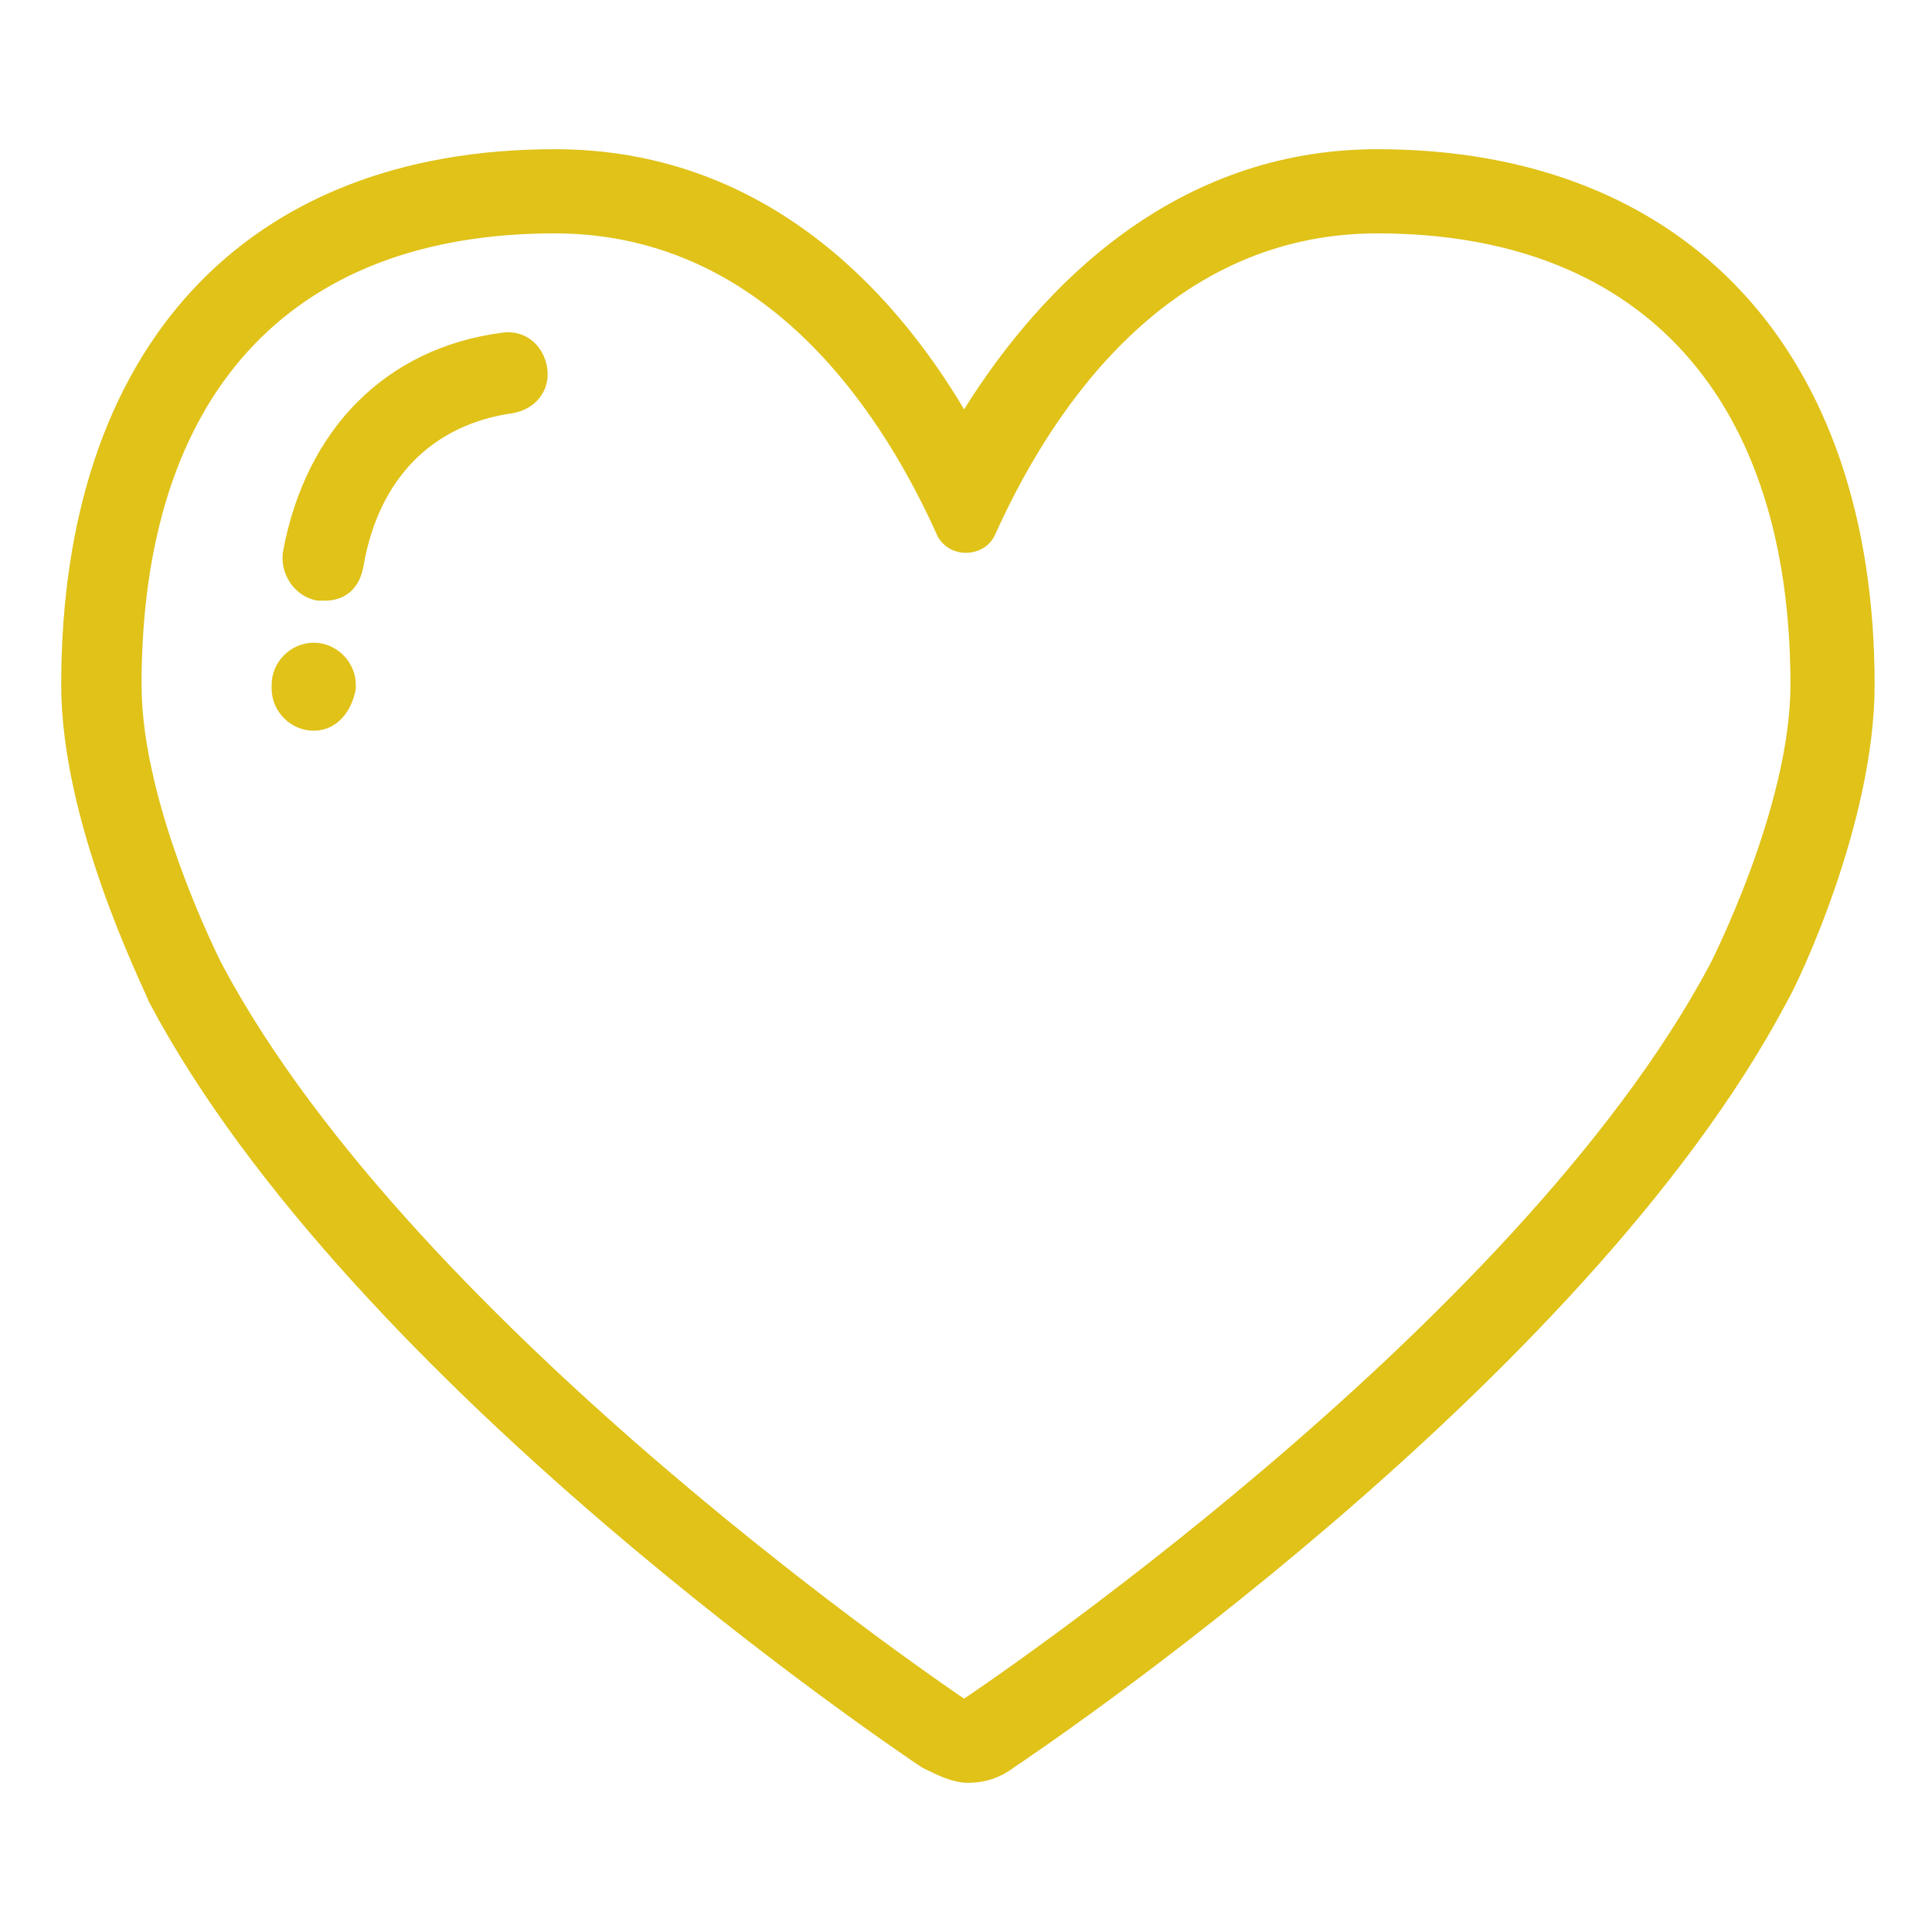 <?xml version="1.0" encoding="utf-8"?>
<!-- Generator: Adobe Illustrator 25.0.0, SVG Export Plug-In . SVG Version: 6.00 Build 0)  -->
<svg version="1.1" id="Layer_1" xmlns="http://www.w3.org/2000/svg" xmlns:xlink="http://www.w3.org/1999/xlink" x="0px" y="0px"
	 viewBox="0 0 50.5 50.5" style="enable-background:new 0 0 50.5 50.5;" xml:space="preserve">
<style type="text/css">
	.st0{fill:#E0C219;}
</style>
<g>
	<path class="st0" d="M36,6.1c7,0,10.8,4.4,10.8,11.8c0,3.2-2.1,7.3-2.1,7.3c-5.1,9.6-19.5,19.2-19.5,19.2S10.9,34.8,5.8,25.2
		c0,0-2.1-4.1-2.1-7.3c0-7.5,3.8-11.8,10.8-11.8c5.7,0,8.7,5,10,7.9c0.3,0.6,1.2,0.6,1.5,0C27.3,11.1,30.3,6.1,36,6.1 M36,3.9
		c-5.3,0-8.8,3.6-10.8,6.8c-1.9-3.2-5.3-6.8-10.7-6.8c-8.1,0-12.9,5.2-12.9,14c0,3.6,2.1,7.8,2.3,8.3c5.3,10,19.6,19.6,20.2,20
		c0.4,0.2,0.8,0.4,1.2,0.4c0.4,0,0.8-0.1,1.2-0.4c0.6-0.4,14.9-10,20.2-20c0.3-0.5,2.3-4.7,2.3-8.3C49,9.2,44.1,3.9,36,3.9L36,3.9z"
		/>
	<path class="st0" d="M8.2,19.1c-0.6,0-1.1-0.5-1.1-1.1l0,0v-0.1c0-0.6,0.5-1.1,1.1-1.1s1.1,0.5,1.1,1.1l0,0c0,0,0,0,0,0.1
		C9.2,18.6,8.8,19.1,8.2,19.1z M8.2,17.9L8.2,17.9L8.2,17.9L8.2,17.9z"/>
	<path class="st0" d="M8.5,15.7c-0.1,0-0.1,0-0.2,0c-0.6-0.1-1-0.7-0.9-1.3c0.6-3.2,2.7-5.3,5.7-5.7c0.6-0.1,1.1,0.3,1.2,0.9
		c0.1,0.6-0.3,1.1-0.9,1.2c-2.1,0.3-3.5,1.7-3.9,4C9.4,15.4,9,15.7,8.5,15.7z"/>
</g>
</svg>
